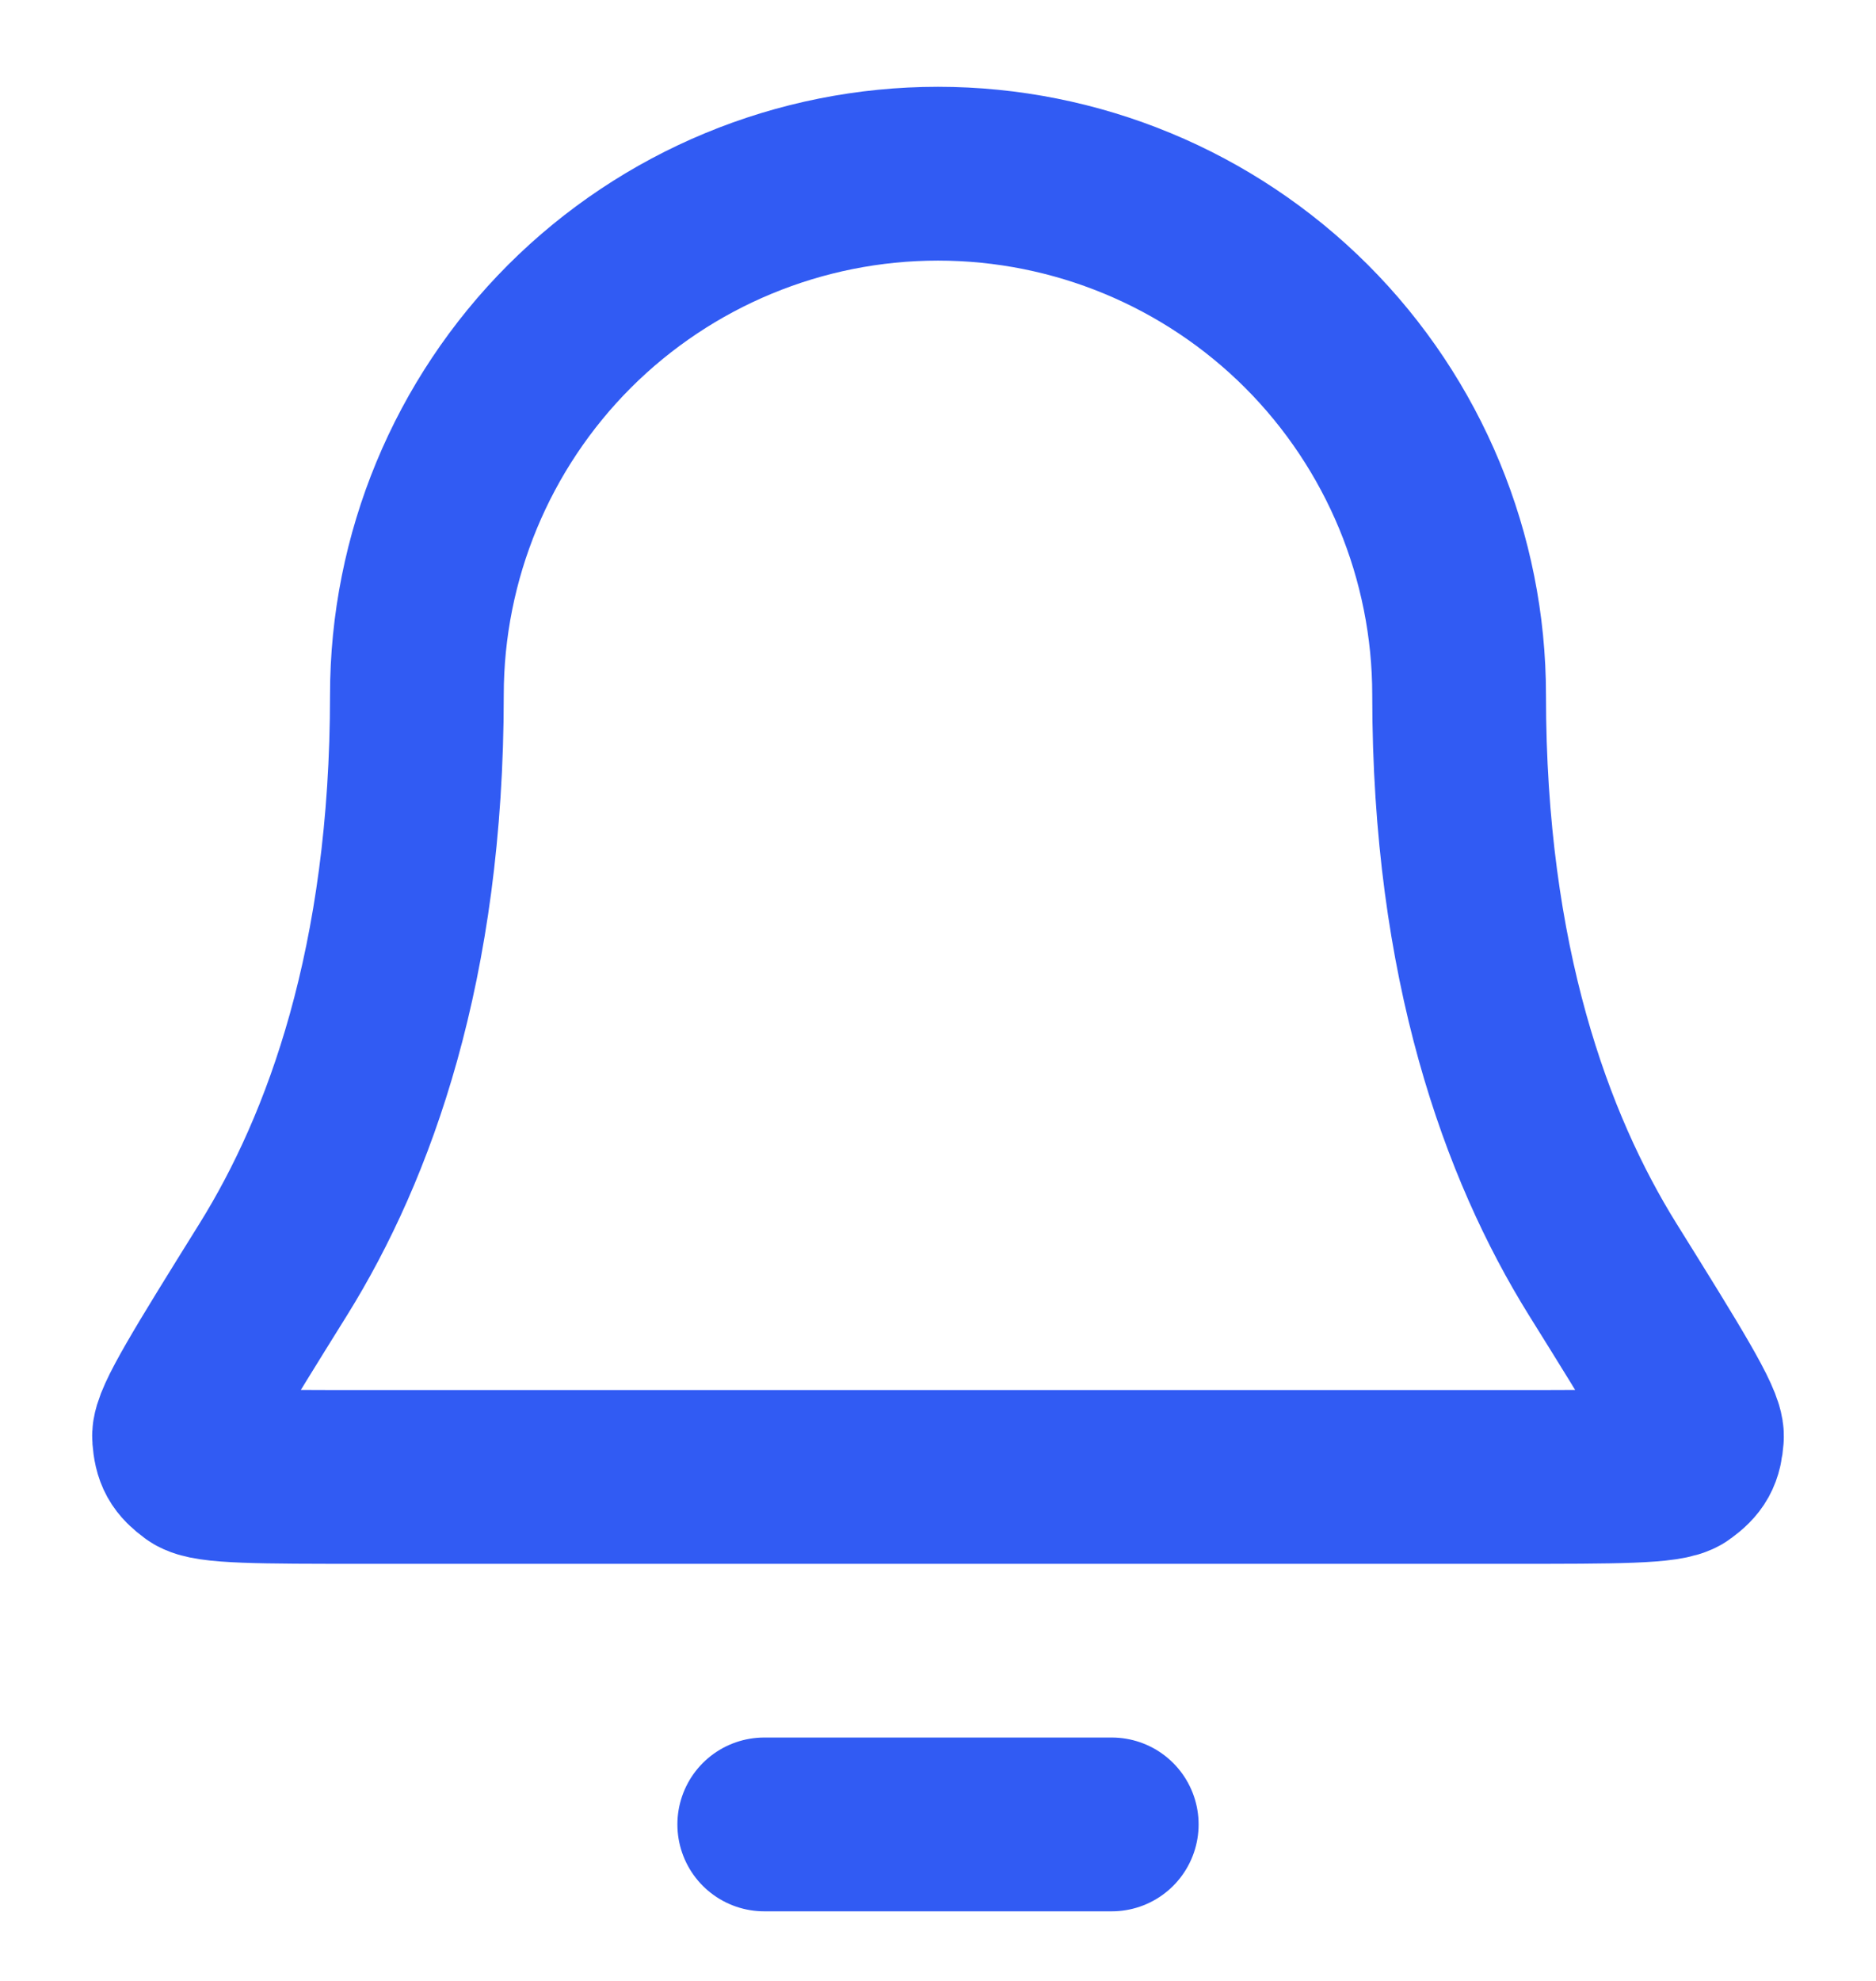 <svg width="18" height="19" viewBox="0 0 18 19" fill="none" xmlns="http://www.w3.org/2000/svg">
<path d="M10.667 17.499H7.333M14 6.666C14 5.34 13.473 4.068 12.536 3.13C11.598 2.193 10.326 1.666 9 1.666C7.674 1.666 6.402 2.193 5.464 3.13C4.527 4.068 4 5.34 4 6.666C4 9.241 3.35 11.004 2.625 12.171C2.013 13.154 1.707 13.646 1.718 13.783C1.73 13.935 1.762 13.993 1.885 14.084C1.995 14.166 2.494 14.166 3.491 14.166H14.509C15.506 14.166 16.005 14.166 16.115 14.084C16.238 13.993 16.27 13.935 16.282 13.783C16.293 13.646 15.987 13.154 15.375 12.171C14.65 11.004 14 9.241 14 6.666Z" stroke="#315BF3" stroke-width="1.667" stroke-linecap="round" stroke-linejoin="round"/>
</svg>
